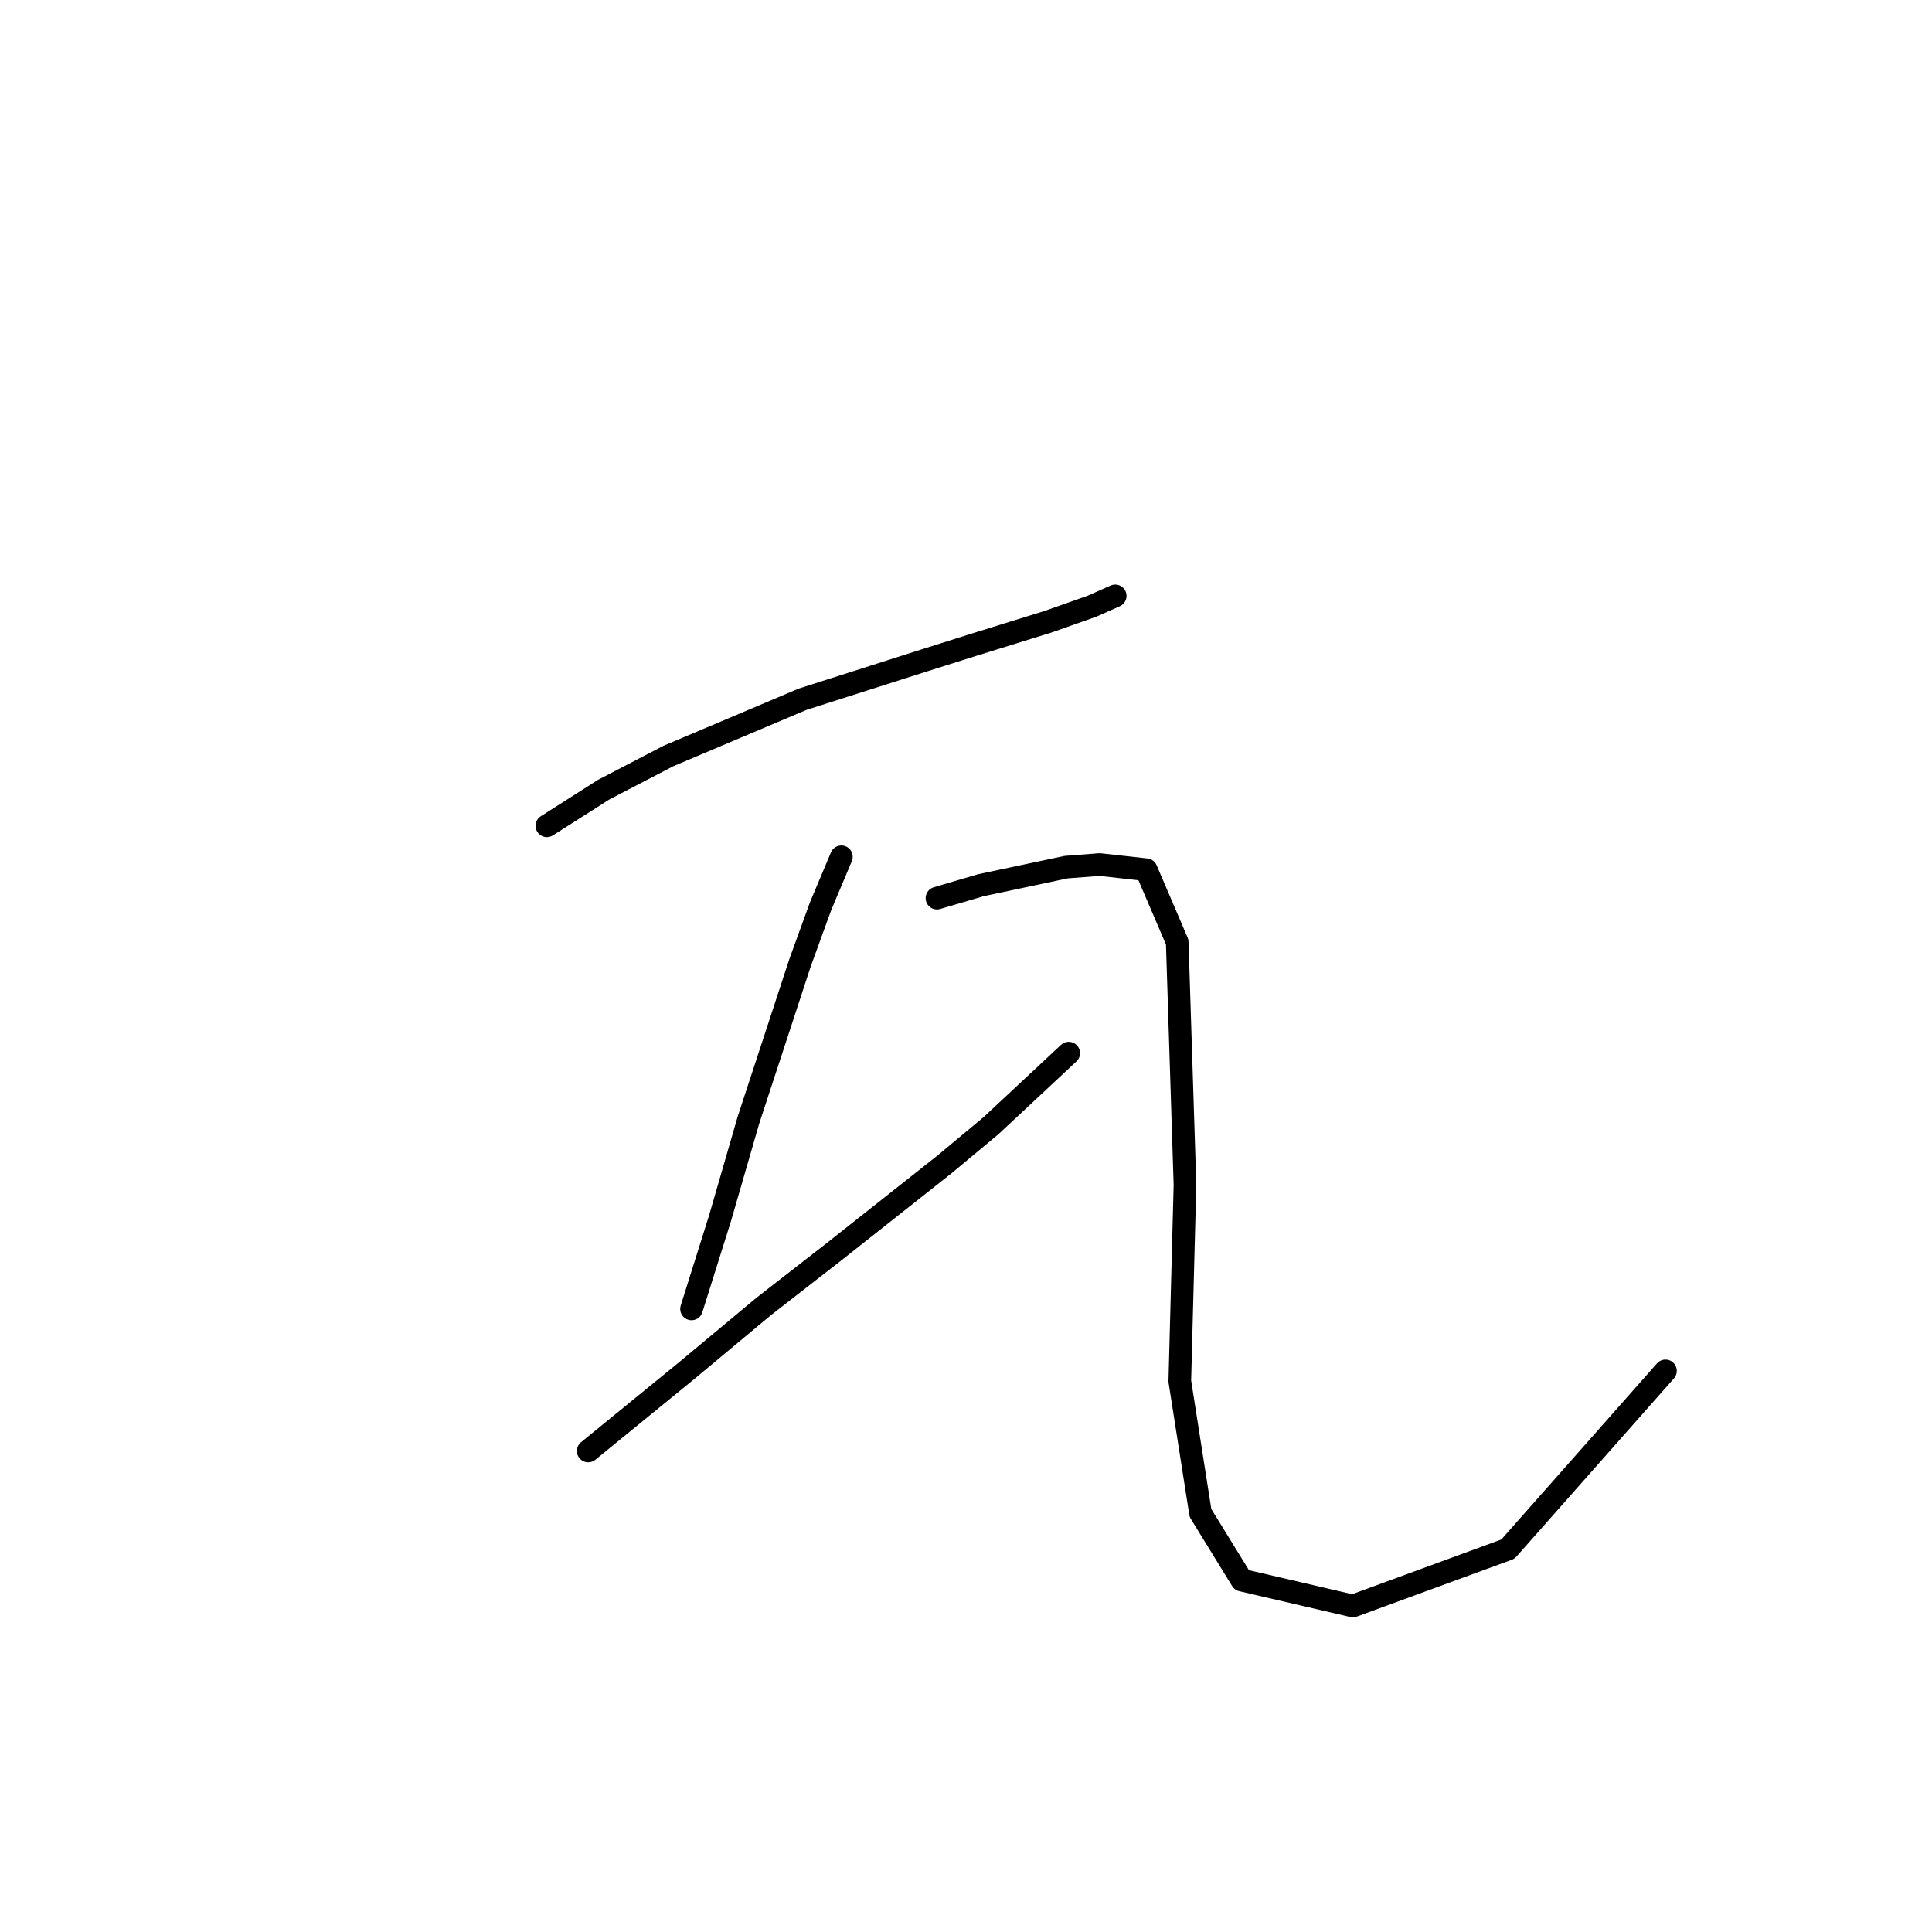 <?xml version="1.0" standalone="no"?>
    <svg width="256" height="256" xmlns="http://www.w3.org/2000/svg" version="1.1">
    <polyline stroke="black" stroke-width="3" stroke-linecap="round" fill="transparent" stroke-linejoin="round" points="72.464 109.423 79.995 104.631 88.553 100.181 106.353 92.65 122.441 87.516 128.945 85.462 138.872 82.381 144.691 80.327 147.772 78.958 147.772 78.958 " />
        <polyline stroke="black" stroke-width="3" stroke-linecap="round" fill="transparent" stroke-linejoin="round" points="111.487 113.531 108.749 120.035 106.01 127.566 99.164 148.446 95.399 161.454 91.633 173.435 91.633 173.435 " />
        <polyline stroke="black" stroke-width="3" stroke-linecap="round" fill="transparent" stroke-linejoin="round" points="77.941 192.262 90.949 181.65 101.218 173.093 110.46 165.904 125.18 154.266 131.341 149.131 141.61 139.546 141.61 139.546 " />
        <polyline stroke="black" stroke-width="3" stroke-linecap="round" fill="transparent" stroke-linejoin="round" points="124.153 119.008 129.972 117.296 141.268 114.9 145.718 114.558 151.88 115.242 155.987 124.827 157.014 157.004 156.33 183.019 159.068 200.477 164.545 209.377 179.264 212.8 199.803 205.269 220.684 181.65 220.684 181.65 " />
        </svg>